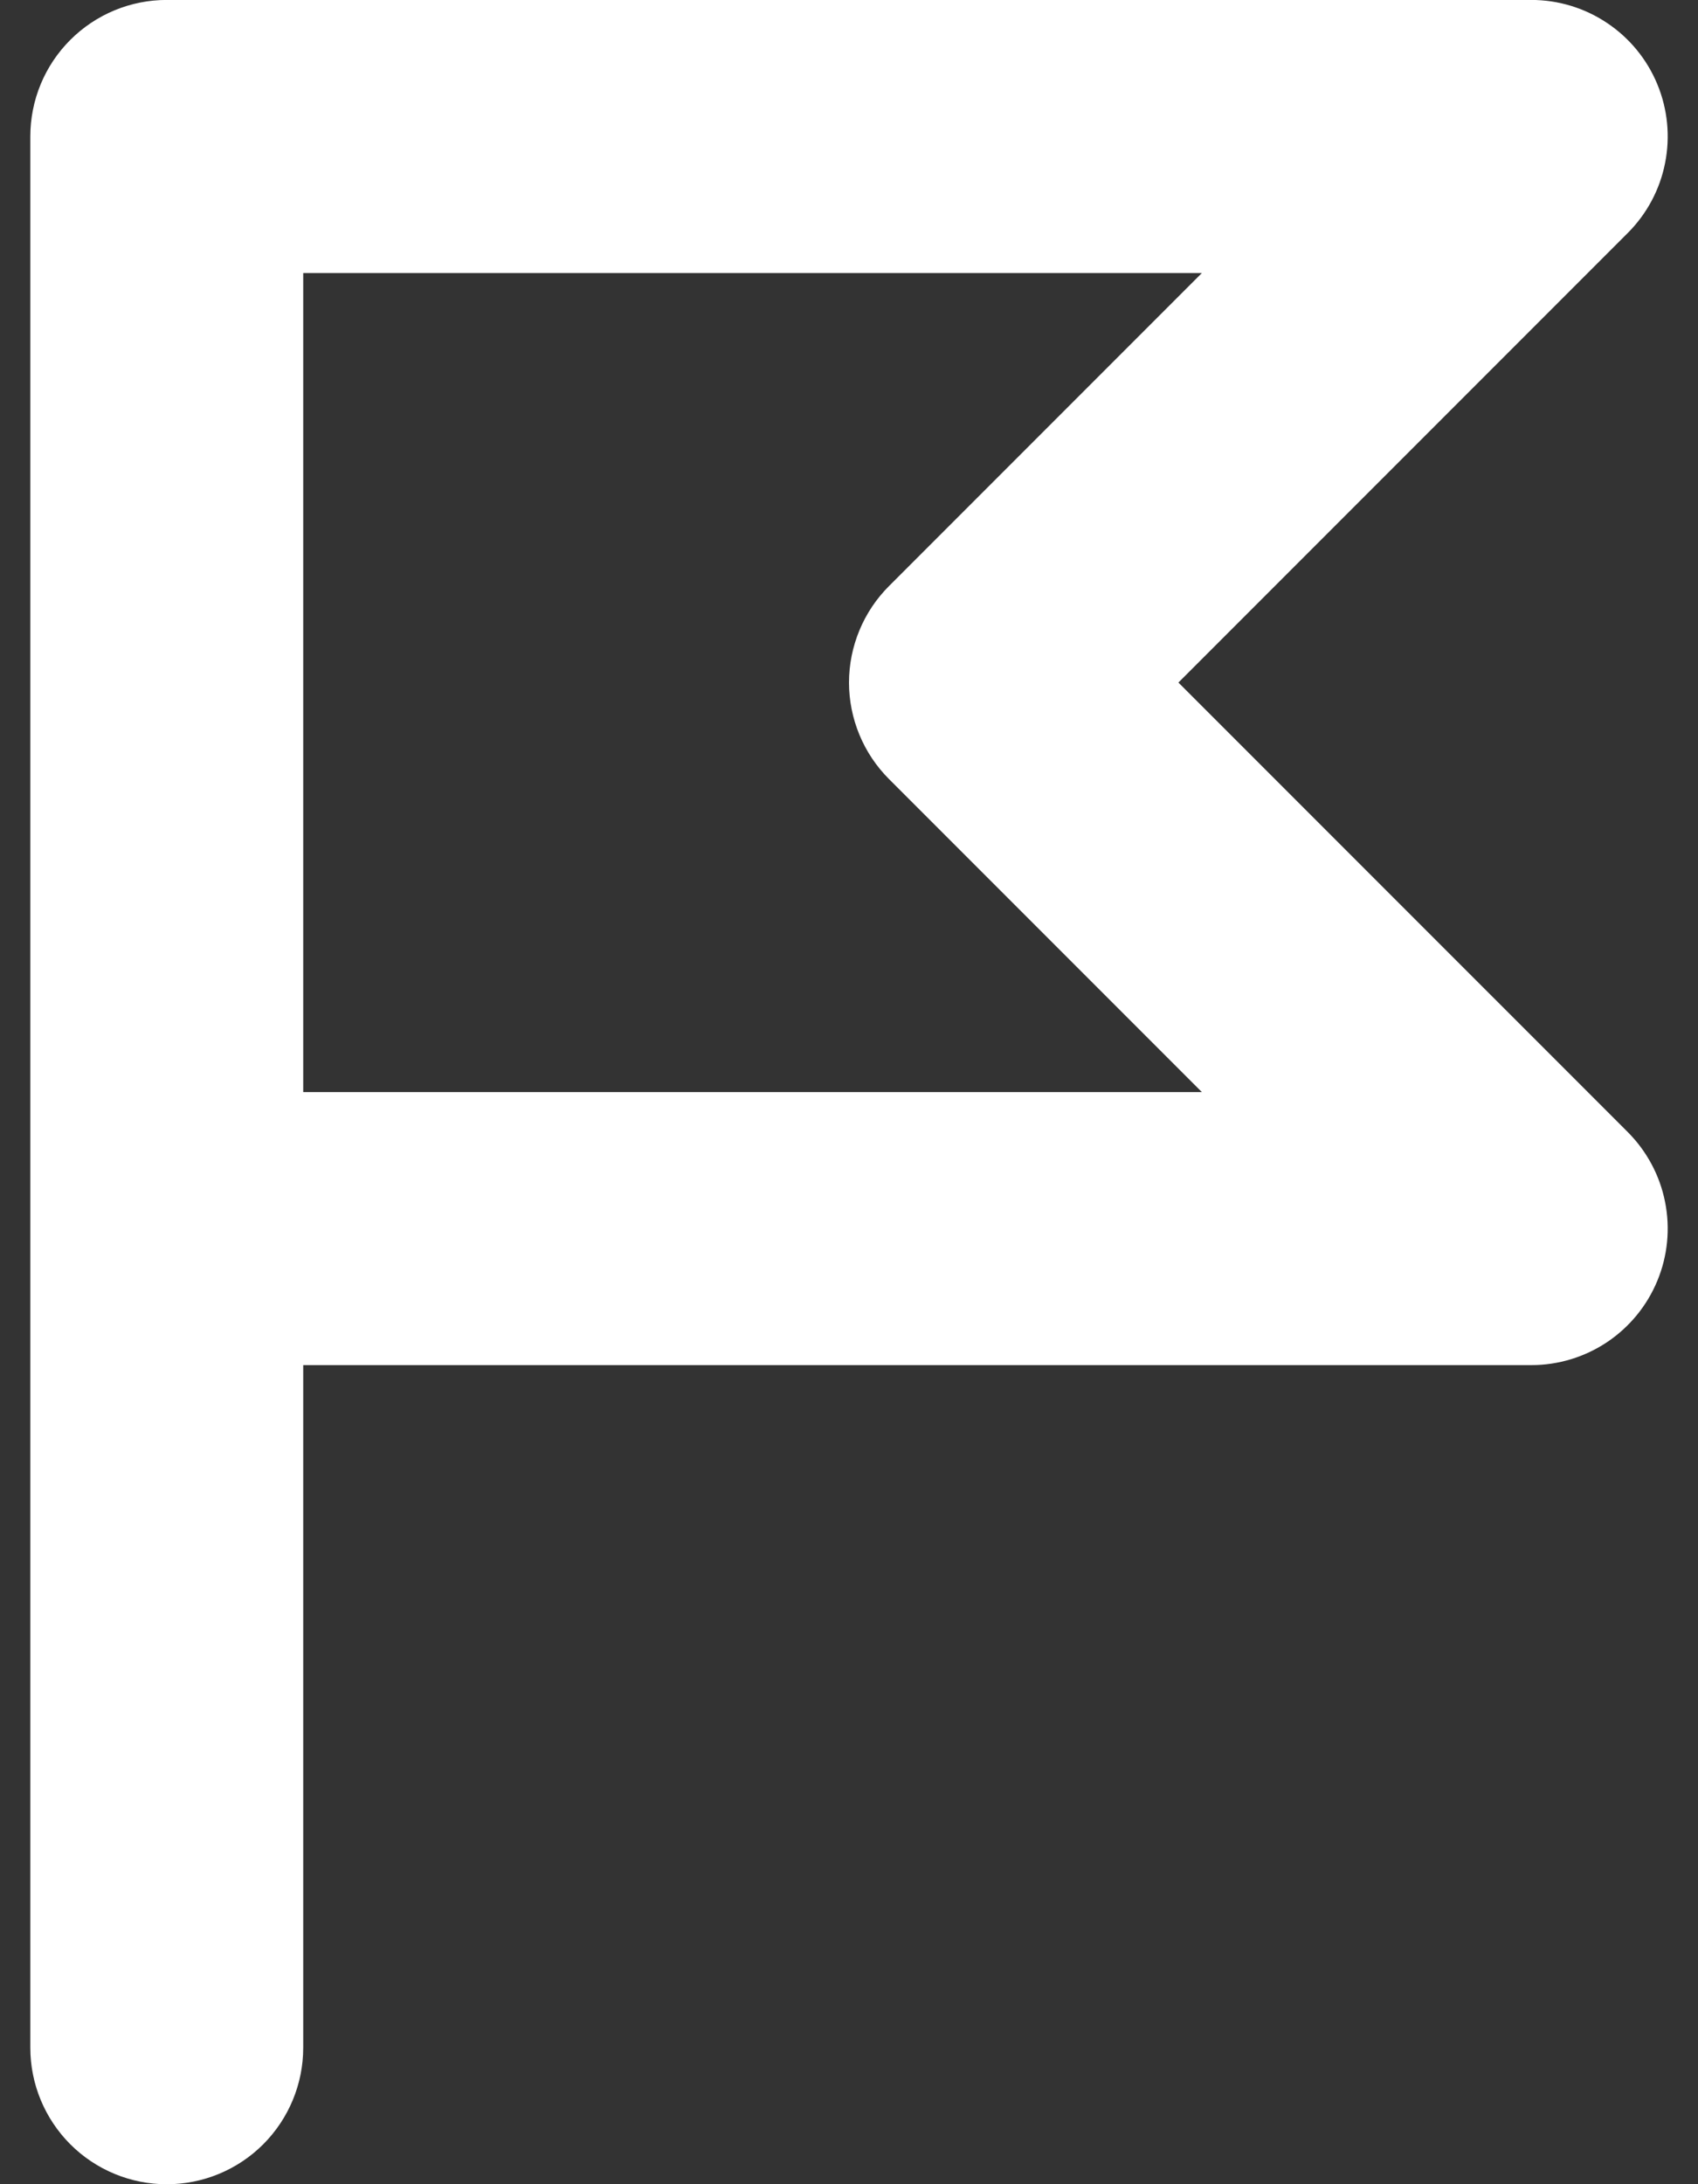 <svg width="28" height="36" viewBox="0 0 28 36" fill="none" xmlns="http://www.w3.org/2000/svg">
<rect x="0" y="0" width="28" height="36" fill="#333333" stroke="none"/>
<path d="M19.432 11.25L26.842 3.84C27.156 3.526 27.371 3.125 27.457 2.688C27.544 2.252 27.5 1.8 27.329 1.388C27.159 0.977 26.871 0.626 26.501 0.379C26.131 0.131 25.696 -0.001 25.251 -0.001H2.75C2.454 -0.001 2.162 0.057 1.889 0.17C1.616 0.283 1.368 0.449 1.159 0.658C0.95 0.867 0.784 1.115 0.671 1.388C0.558 1.661 0.5 1.954 0.5 2.249V33.751C0.5 34.347 0.737 34.919 1.159 35.342C1.581 35.764 2.153 36.001 2.75 36.001C3.347 36.001 3.919 35.764 4.341 35.342C4.763 34.919 5 34.347 5 33.751V22.5H25.251C25.696 22.5 26.131 22.368 26.501 22.121C26.871 21.873 27.159 21.522 27.329 21.111C27.5 20.7 27.544 20.247 27.457 19.811C27.371 19.375 27.156 18.974 26.842 18.659L19.432 11.25ZM5 18V4.5H19.819L14.66 9.659C14.451 9.868 14.285 10.116 14.172 10.389C14.059 10.662 14 10.954 14 11.25C14 11.545 14.059 11.838 14.172 12.111C14.285 12.384 14.451 12.632 14.66 12.841L19.819 18H5Z" fill="white"/>
</svg>
